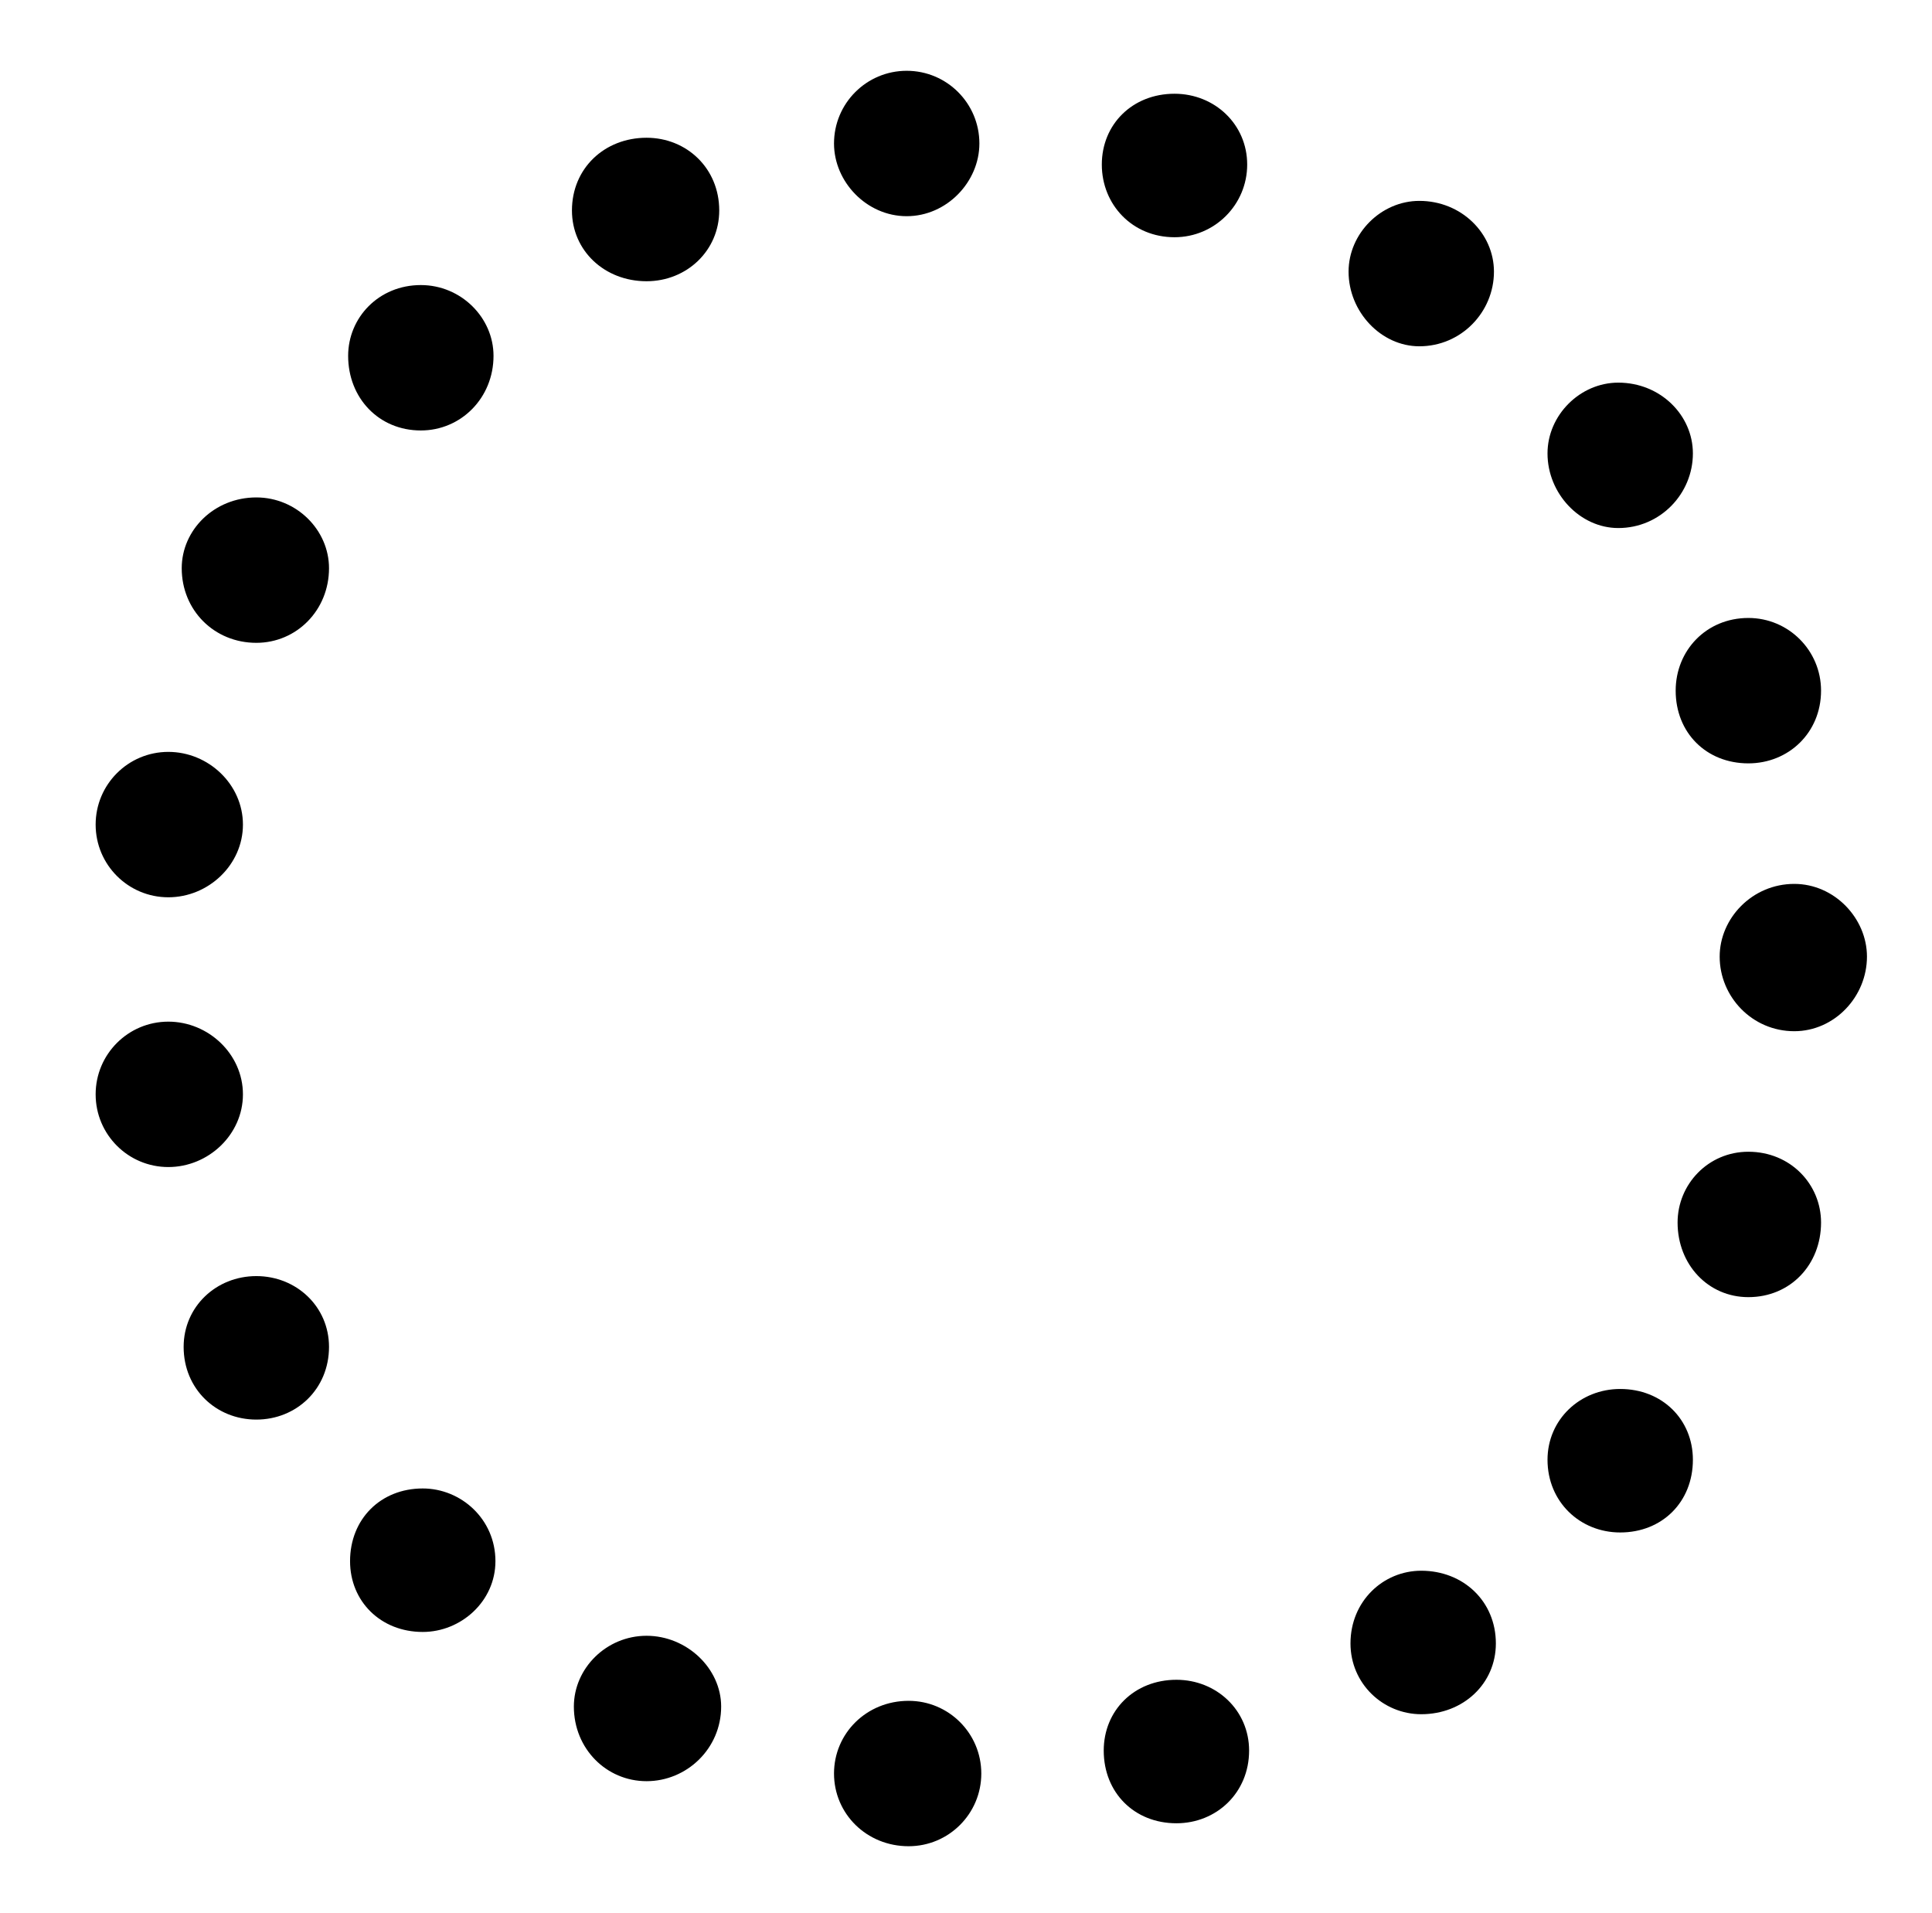 <?xml version="1.0" standalone="no"?>
<!DOCTYPE svg PUBLIC "-//W3C//DTD SVG 1.1//EN" "http://www.w3.org/Graphics/SVG/1.1/DTD/svg11.dtd" >
<svg xmlns="http://www.w3.org/2000/svg" xmlns:xlink="http://www.w3.org/1999/xlink" version="1.1" viewBox="-10 0 1010 1000">
   <path fill="currentColor"
d="M328 147c-22 0 -39 -16 -39 -37c0 -22 17 -38 39 -38c21 0 38 16 38 38c0 21 -17 37 -38 37zM210 225c-22 0 -38 -17 -38 -39c0 -20 16 -37 38 -37c21 0 38 17 38 37c0 22 -17 39 -38 39zM124 336c-22 0 -39 -17 -39 -39c0 -20 17 -37 39 -37c21 0 38 17 38 37
c0 22 -17 39 -38 39zM78 469c-21 0 -38 -17 -38 -38s17 -38 38 -38s39 17 39 38s-18 38 -39 38zM78 610c-21 0 -38 -17 -38 -38s17 -38 38 -38s39 17 39 38s-18 38 -39 38zM124 742c-21 0 -38 -16 -38 -38c0 -21 17 -37 38 -37s38 16 38 37c0 22 -17 38 -38 38zM211 853
c-22 0 -38 -16 -38 -37c0 -22 16 -38 38 -38c20 0 38 16 38 38c0 21 -18 37 -38 37zM328 931c-21 0 -38 -17 -38 -39c0 -20 17 -37 38 -37s39 17 39 37c0 22 -18 39 -39 39zM465 965c-22 0 -39 -17 -39 -38s17 -38 39 -38c21 0 38 17 38 38s-17 38 -38 38zM605 953
c-22 0 -38 -16 -38 -38c0 -21 16 -37 38 -37c21 0 38 16 38 37c0 22 -17 38 -38 38zM733 896c-20 0 -37 -16 -37 -37c0 -22 17 -38 37 -38c22 0 39 16 39 38c0 21 -17 37 -39 37zM837 801c-21 0 -38 -16 -38 -38c0 -21 17 -37 38 -37c22 0 38 16 38 37c0 22 -16 38 -38 38z
M904 678c-21 0 -37 -17 -37 -39c0 -20 16 -37 37 -37c22 0 38 17 38 37c0 22 -16 39 -38 39zM928 539c-22 0 -39 -18 -39 -39c0 -20 17 -38 39 -38c21 0 38 18 38 38c0 21 -17 39 -38 39zM904 399c-22 0 -38 -16 -38 -38c0 -21 16 -38 38 -38c21 0 38 17 38 38
c0 22 -17 38 -38 38zM836 276c-20 0 -37 -18 -37 -39c0 -20 17 -37 37 -37c22 0 39 17 39 37c0 21 -17 39 -39 39zM732 181c-20 0 -37 -18 -37 -39c0 -20 17 -37 37 -37c22 0 39 17 39 37c0 21 -17 39 -39 39zM604 124c-22 0 -38 -17 -38 -38s16 -37 38 -37
c21 0 38 16 38 37s-17 38 -38 38zM464 113c-21 0 -38 -18 -38 -38c0 -21 17 -38 38 -38s38 17 38 38c0 20 -17 38 -38 38z" />
</svg>
